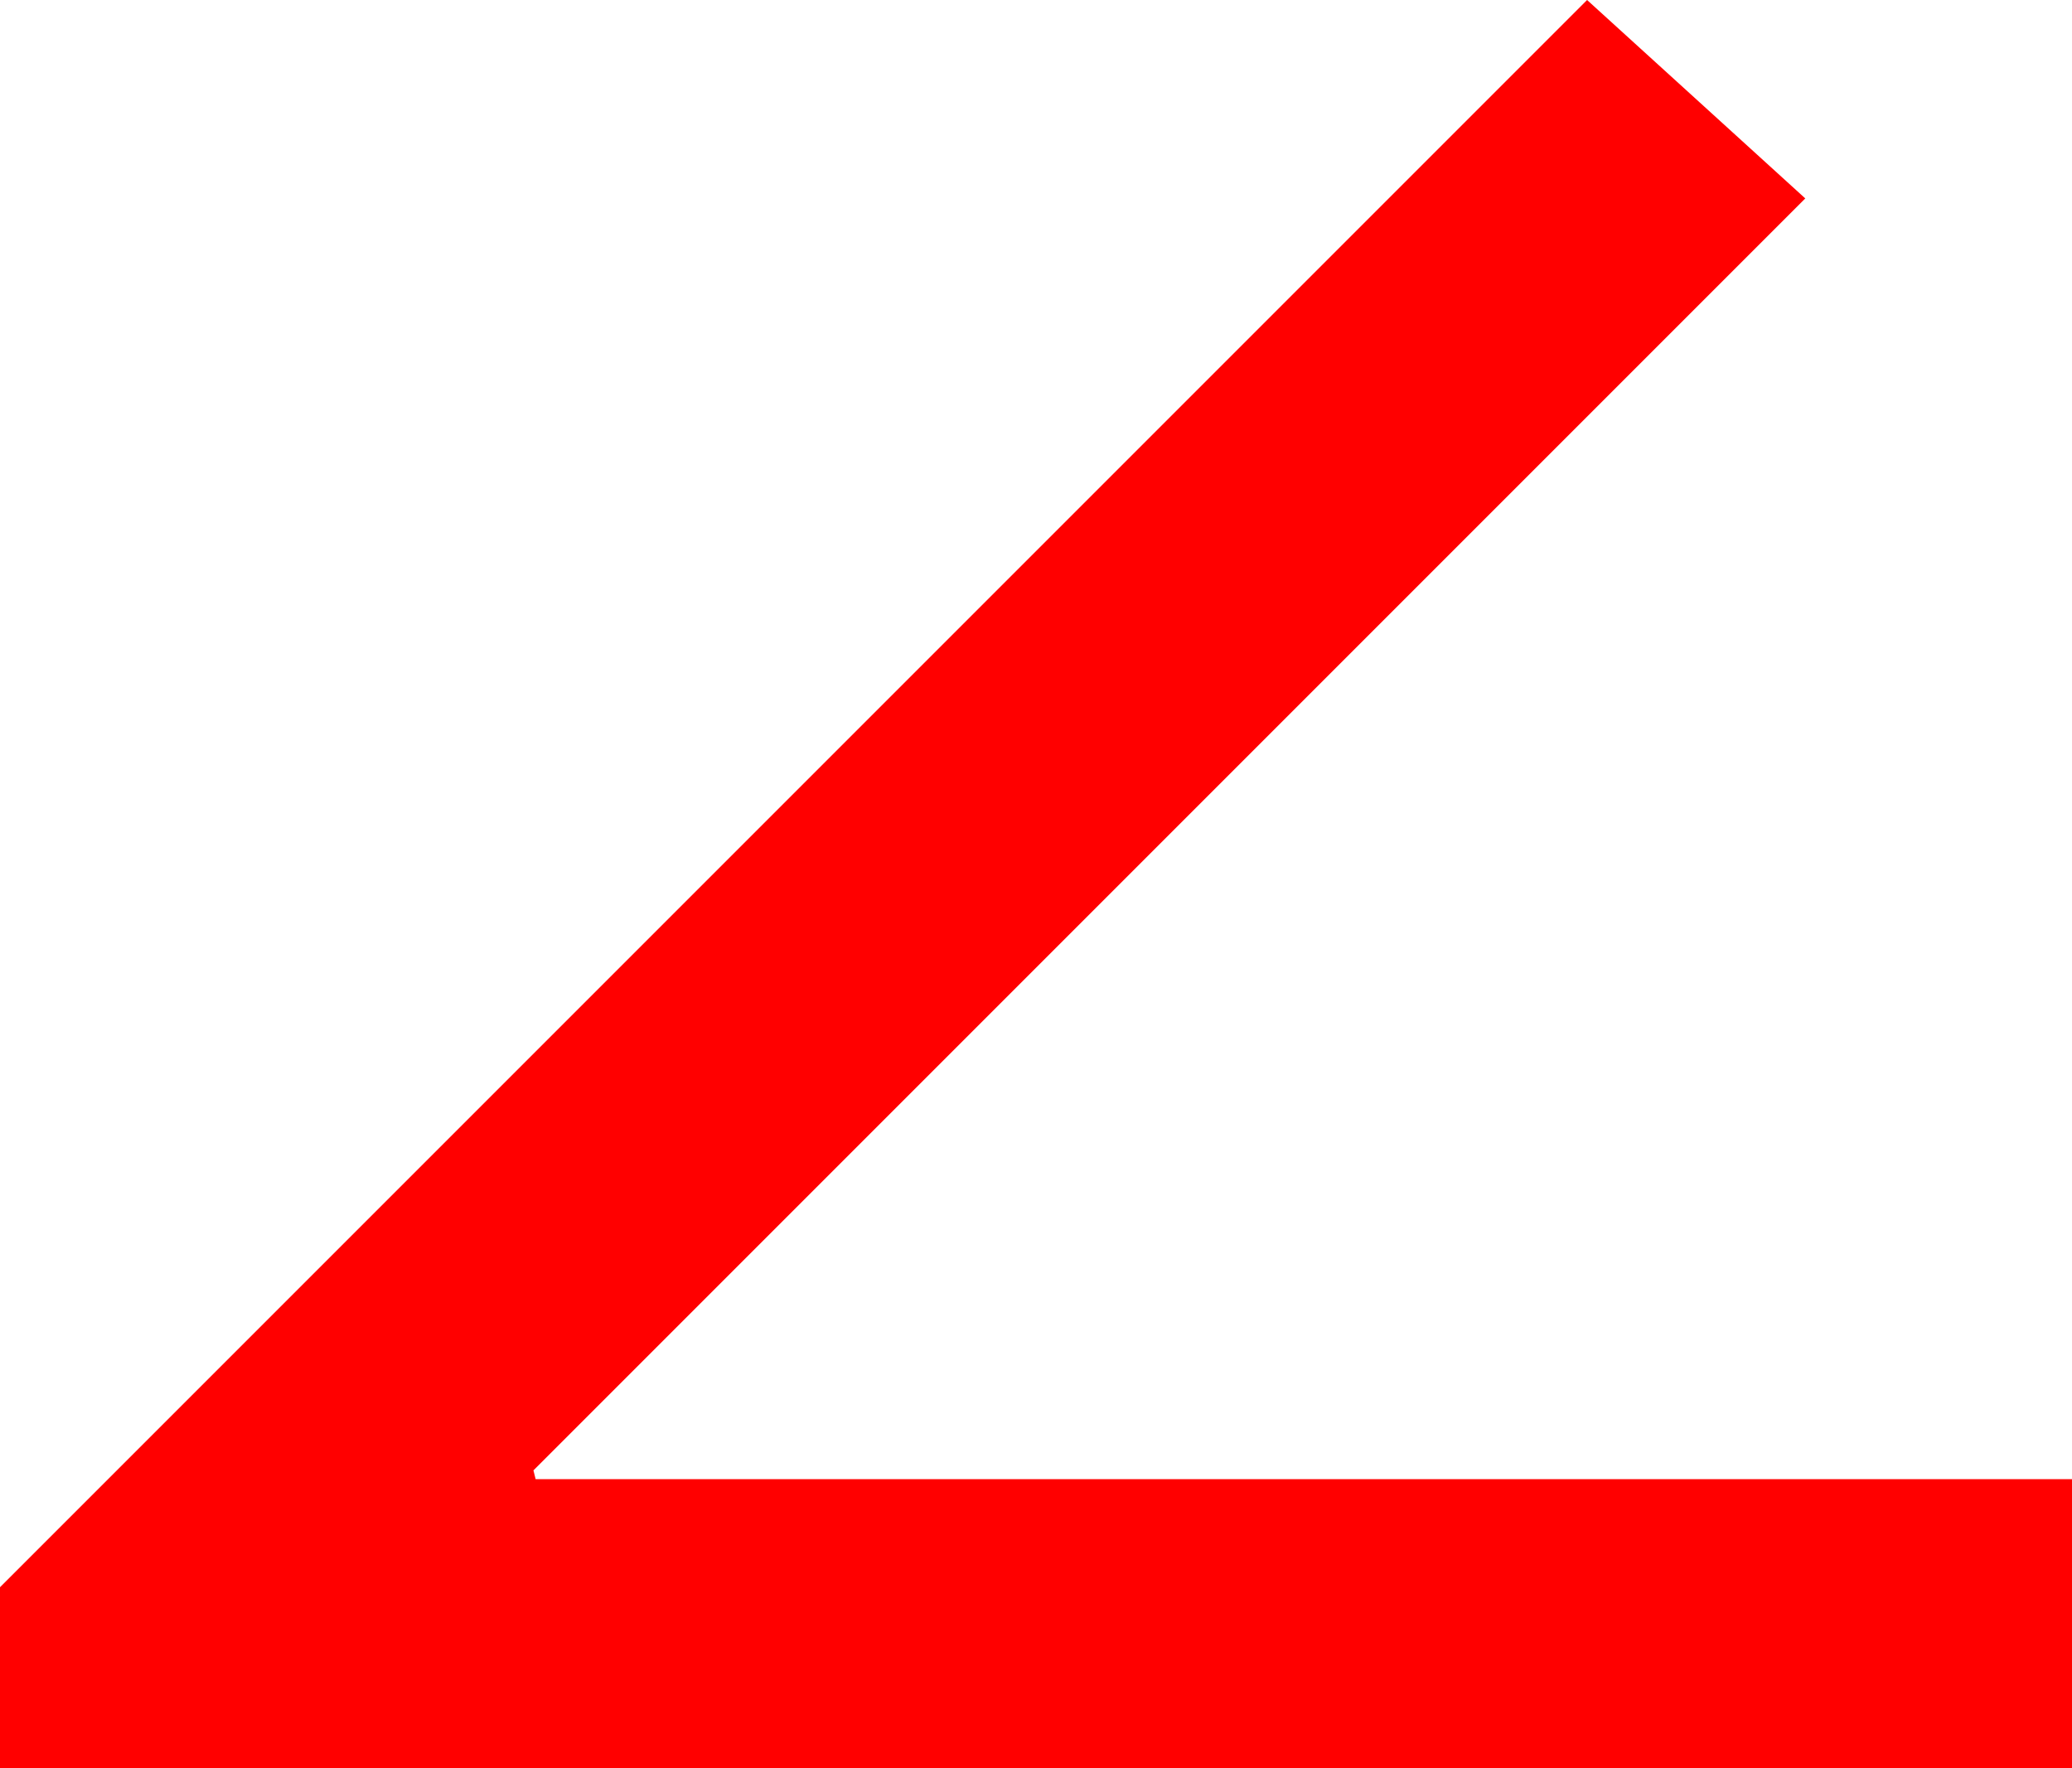 <?xml version="1.0" encoding="utf-8"?>
<!DOCTYPE svg PUBLIC "-//W3C//DTD SVG 1.1//EN" "http://www.w3.org/Graphics/SVG/1.1/DTD/svg11.dtd">
<svg width="27.539" height="23.496" xmlns="http://www.w3.org/2000/svg" xmlns:xlink="http://www.w3.org/1999/xlink" xmlns:xml="http://www.w3.org/XML/1998/namespace" version="1.1">
  <g>
    <g>
      <path style="fill:#FF0000;fill-opacity:1" d="M21.094,0L23.994,2.637 7.09,19.541 7.119,19.658 27.539,19.658 27.539,23.496 0,23.496 0,21.094 21.094,0z" />
    </g>
  </g>
</svg>
